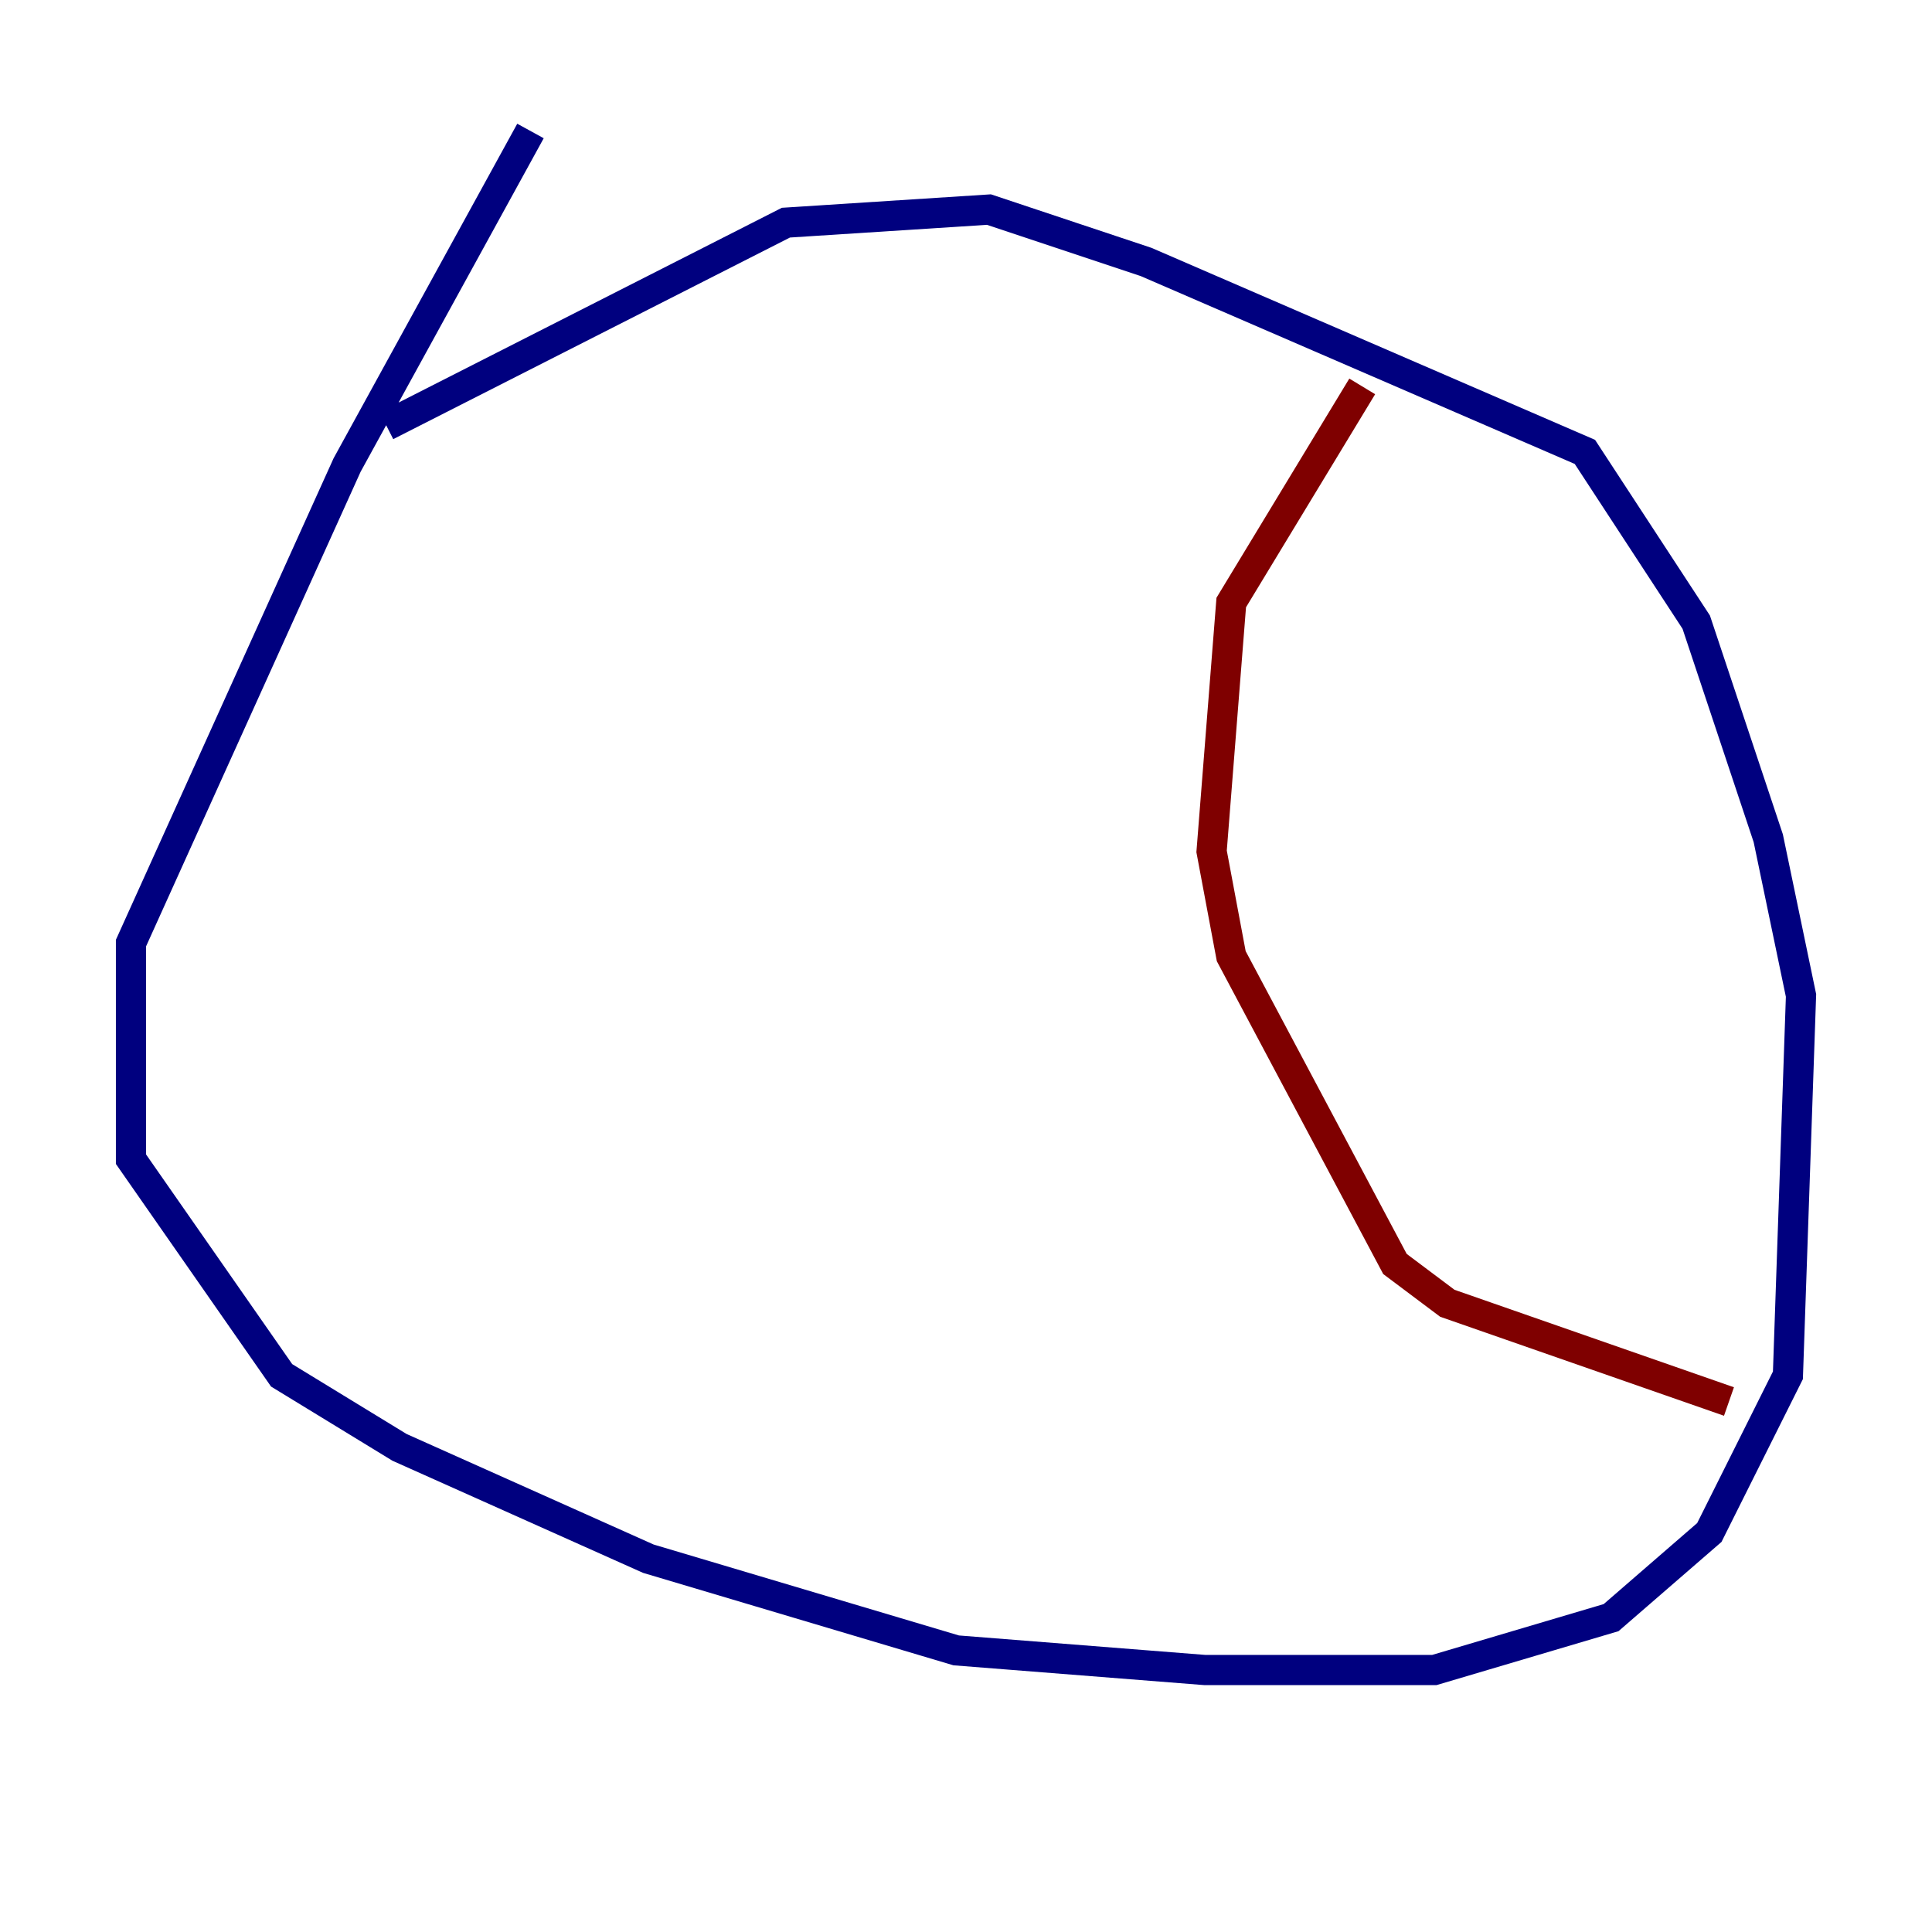 <?xml version="1.0" encoding="utf-8" ?>
<svg baseProfile="tiny" height="128" version="1.2" viewBox="0,0,128,128" width="128" xmlns="http://www.w3.org/2000/svg" xmlns:ev="http://www.w3.org/2001/xml-events" xmlns:xlink="http://www.w3.org/1999/xlink"><defs /><polyline fill="none" points="35.146,8.678 22.997,30.807 8.678,62.481 8.678,76.8 18.658,91.119 26.468,95.891 42.956,103.268 63.349,109.342 79.837,110.644 95.024,110.644 106.739,107.173 113.248,101.532 118.454,91.119 119.322,65.953 117.153,55.539 112.38,41.22 105.003,29.939 75.932,17.356 65.519,13.885 52.068,14.752 25.6,28.203" stroke="#00007f" stroke-width="2" /><polyline fill="none" points="90.251,25.6 81.573,39.919 80.271,56.407 81.573,63.349 92.42,83.742 95.891,86.346 114.549,92.854" stroke="#7f0000" stroke-width="2" /></svg>